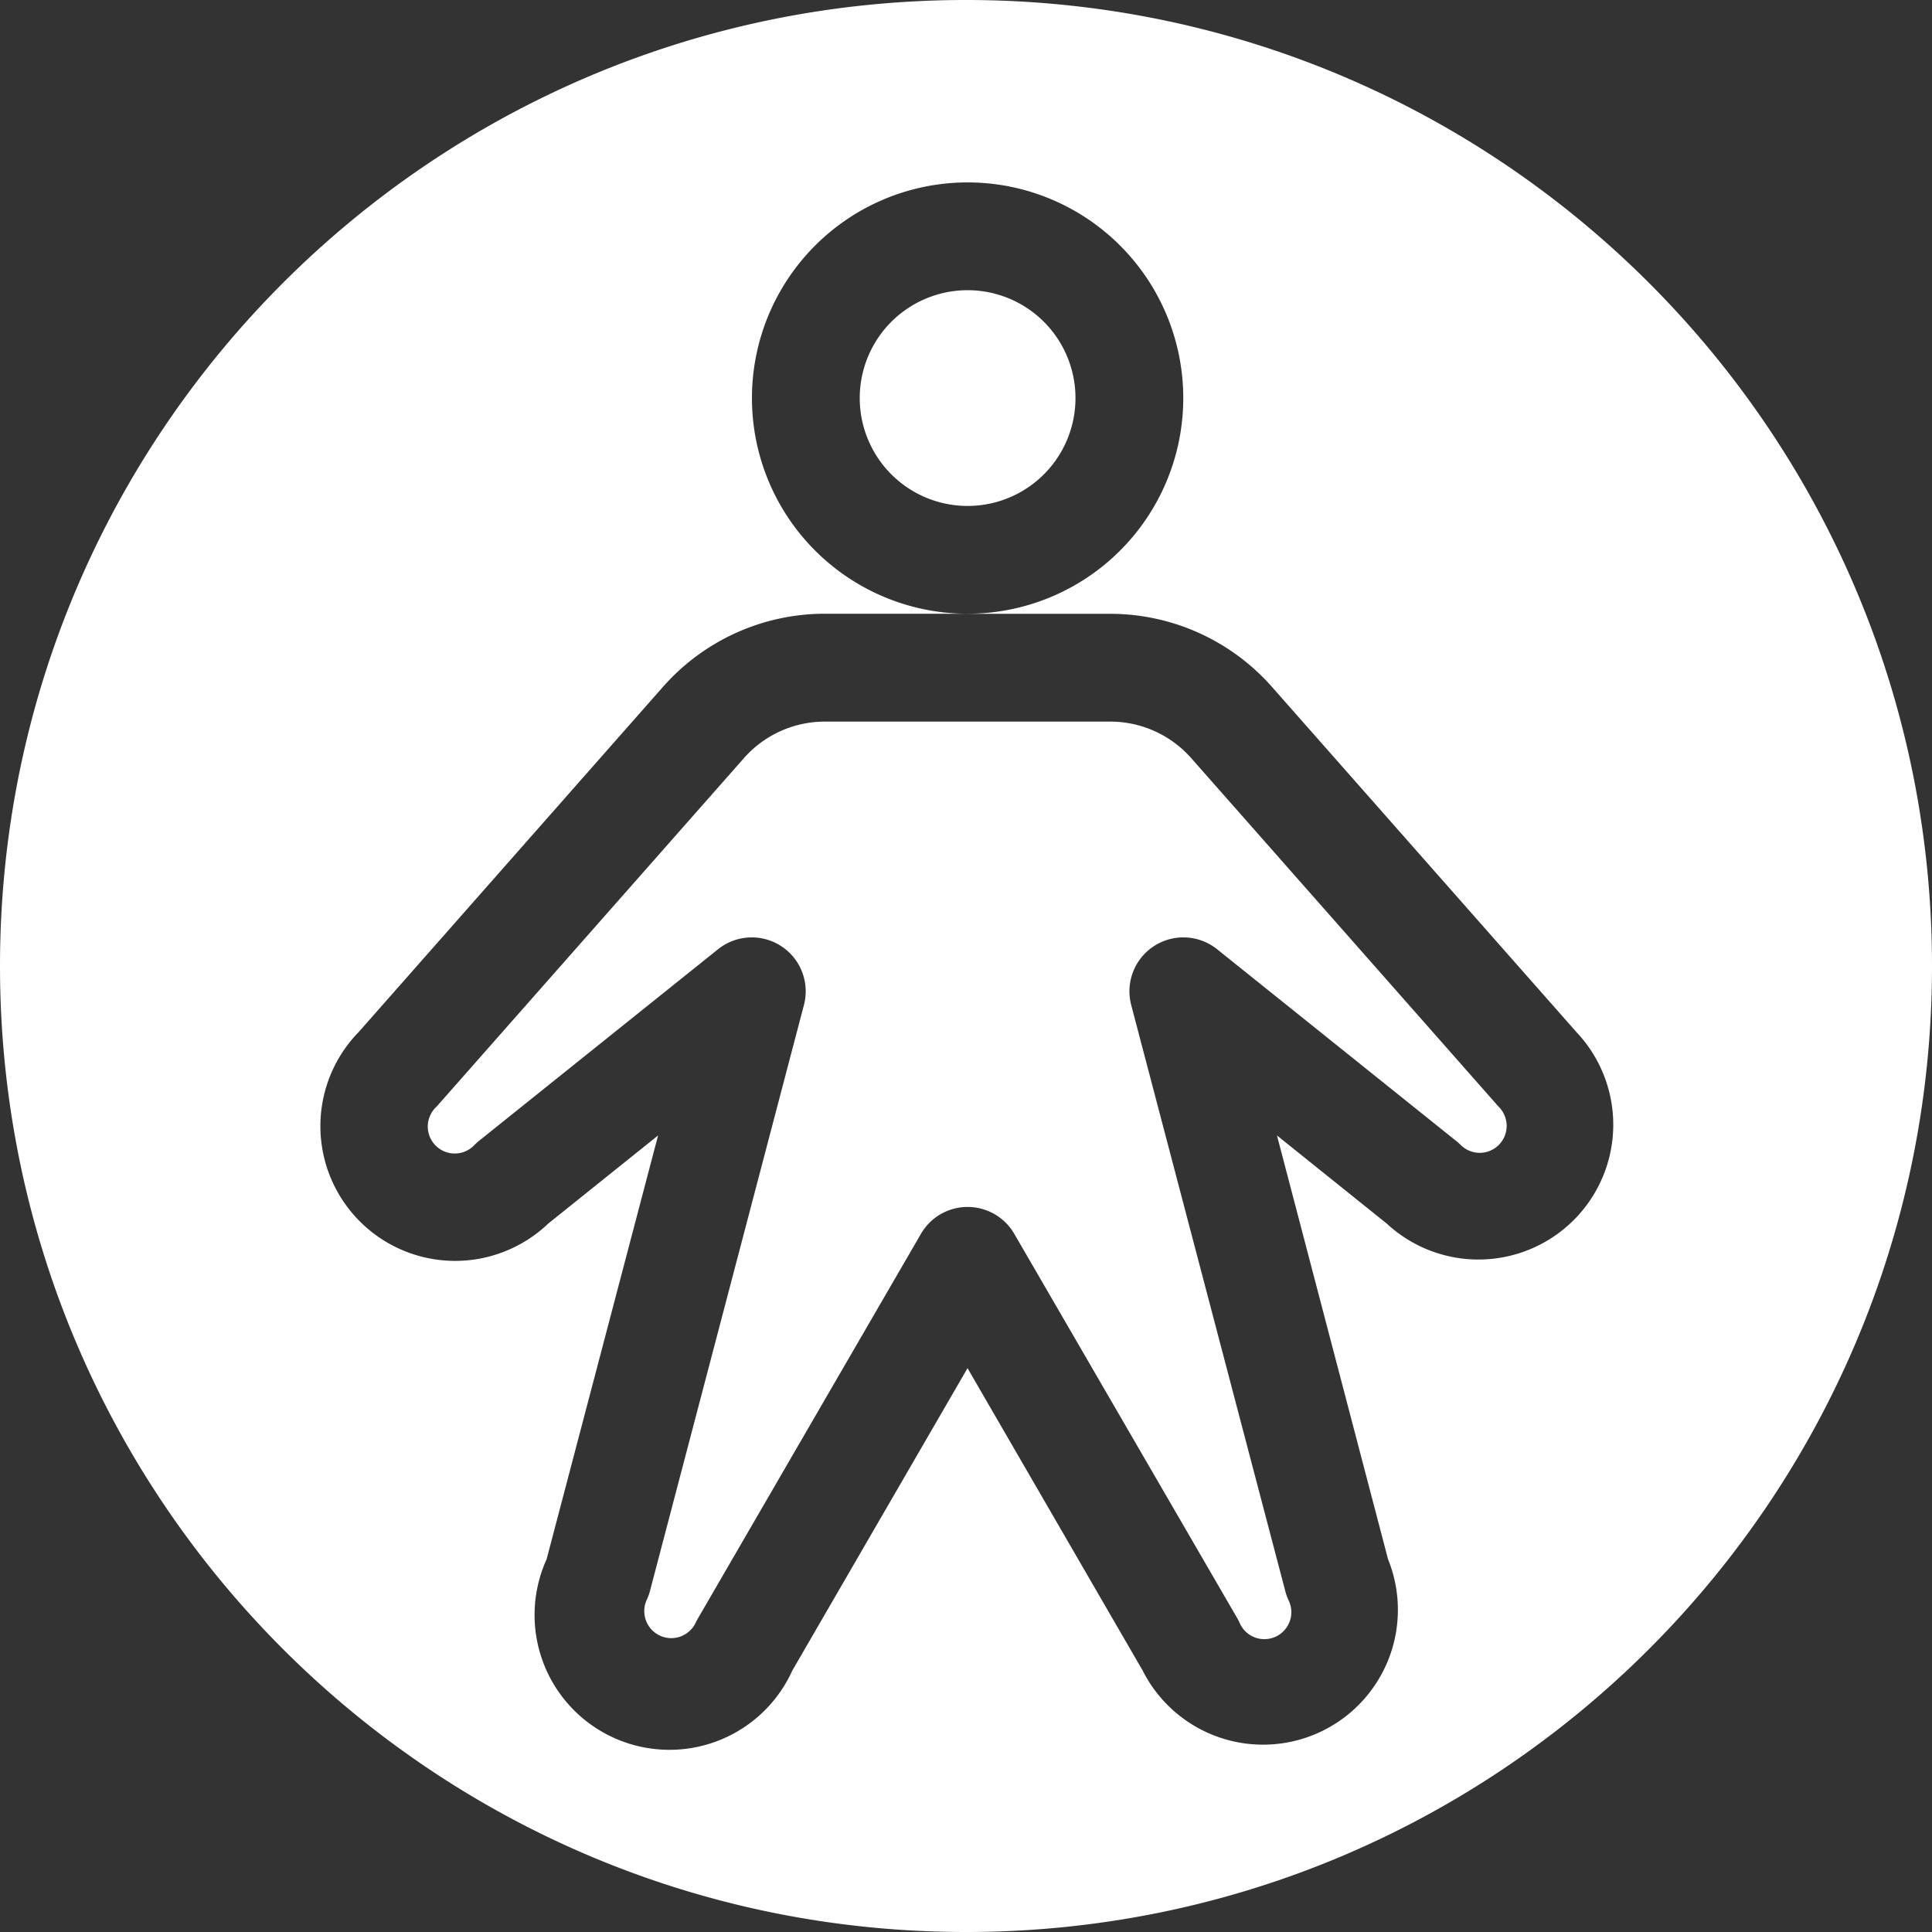 <svg fill="none" xmlns="http://www.w3.org/2000/svg" viewBox="0 0 24 24"><rect x="0" y="0" width="24" height="24" fill="#333333" stroke="none"/><g clip-path="url(#a)"><path fill-rule="evenodd" clip-rule="evenodd" d="M12 24c6.627 0 12-5.373 12-12S18.627 0 12 0 0 5.373 0 12s5.373 12 12 12Zm.02-21.734a2.679 2.679 0 1 1 0 5.358 2.679 2.679 0 0 1 0-5.358Zm0 5.358h-1.773c-.769 0-1.5.33-2.01.907l-3.78 4.288A1.674 1.674 0 0 0 6.81 15.2l1.365-1.095L6.79 19.37a1.675 1.675 0 1 0 3.052 1.383l2.177-3.757 2.176 3.757a1.675 1.675 0 0 0 3.048-1.383l-1.38-5.265 1.364 1.095a1.675 1.675 0 0 0 2.355-2.38l-3.782-4.288a2.68 2.68 0 0 0-2.01-.907H12.02Zm-1.34-2.679a1.34 1.34 0 1 0 2.68 0 1.34 1.34 0 0 0-2.68 0Zm7.702 9.376a.335.335 0 0 0 .237-.571.523.523 0 0 1-.028-.031l-3.794-4.302a1.34 1.34 0 0 0-1.005-.453h-3.545c-.384 0-.75.164-1.005.453l-3.794 4.302a.506.506 0 0 1-.028.031.335.335 0 1 0 .474.473.744.744 0 0 1 .054-.049l2.974-2.384a.67.67 0 0 1 1.066.69l-1.913 7.28a.64.64 0 0 1-.04.112.335.335 0 1 0 .608.284.526.526 0 0 1 .028-.053l2.77-4.777a.67.67 0 0 1 1.158 0l2.773 4.78a.51.51 0 0 1 .027.054.335.335 0 1 0 .607-.283.643.643 0 0 1-.04-.113l-1.915-7.284a.67.67 0 0 1 1.066-.69l2.974 2.385c.02.015.037.031.054.048a.335.335 0 0 0 .237.098Z" fill="#fff"/></g><defs><clipPath id="a"><path fill="#fff" d="M0 0h24v24H0z"/></clipPath></defs></svg>